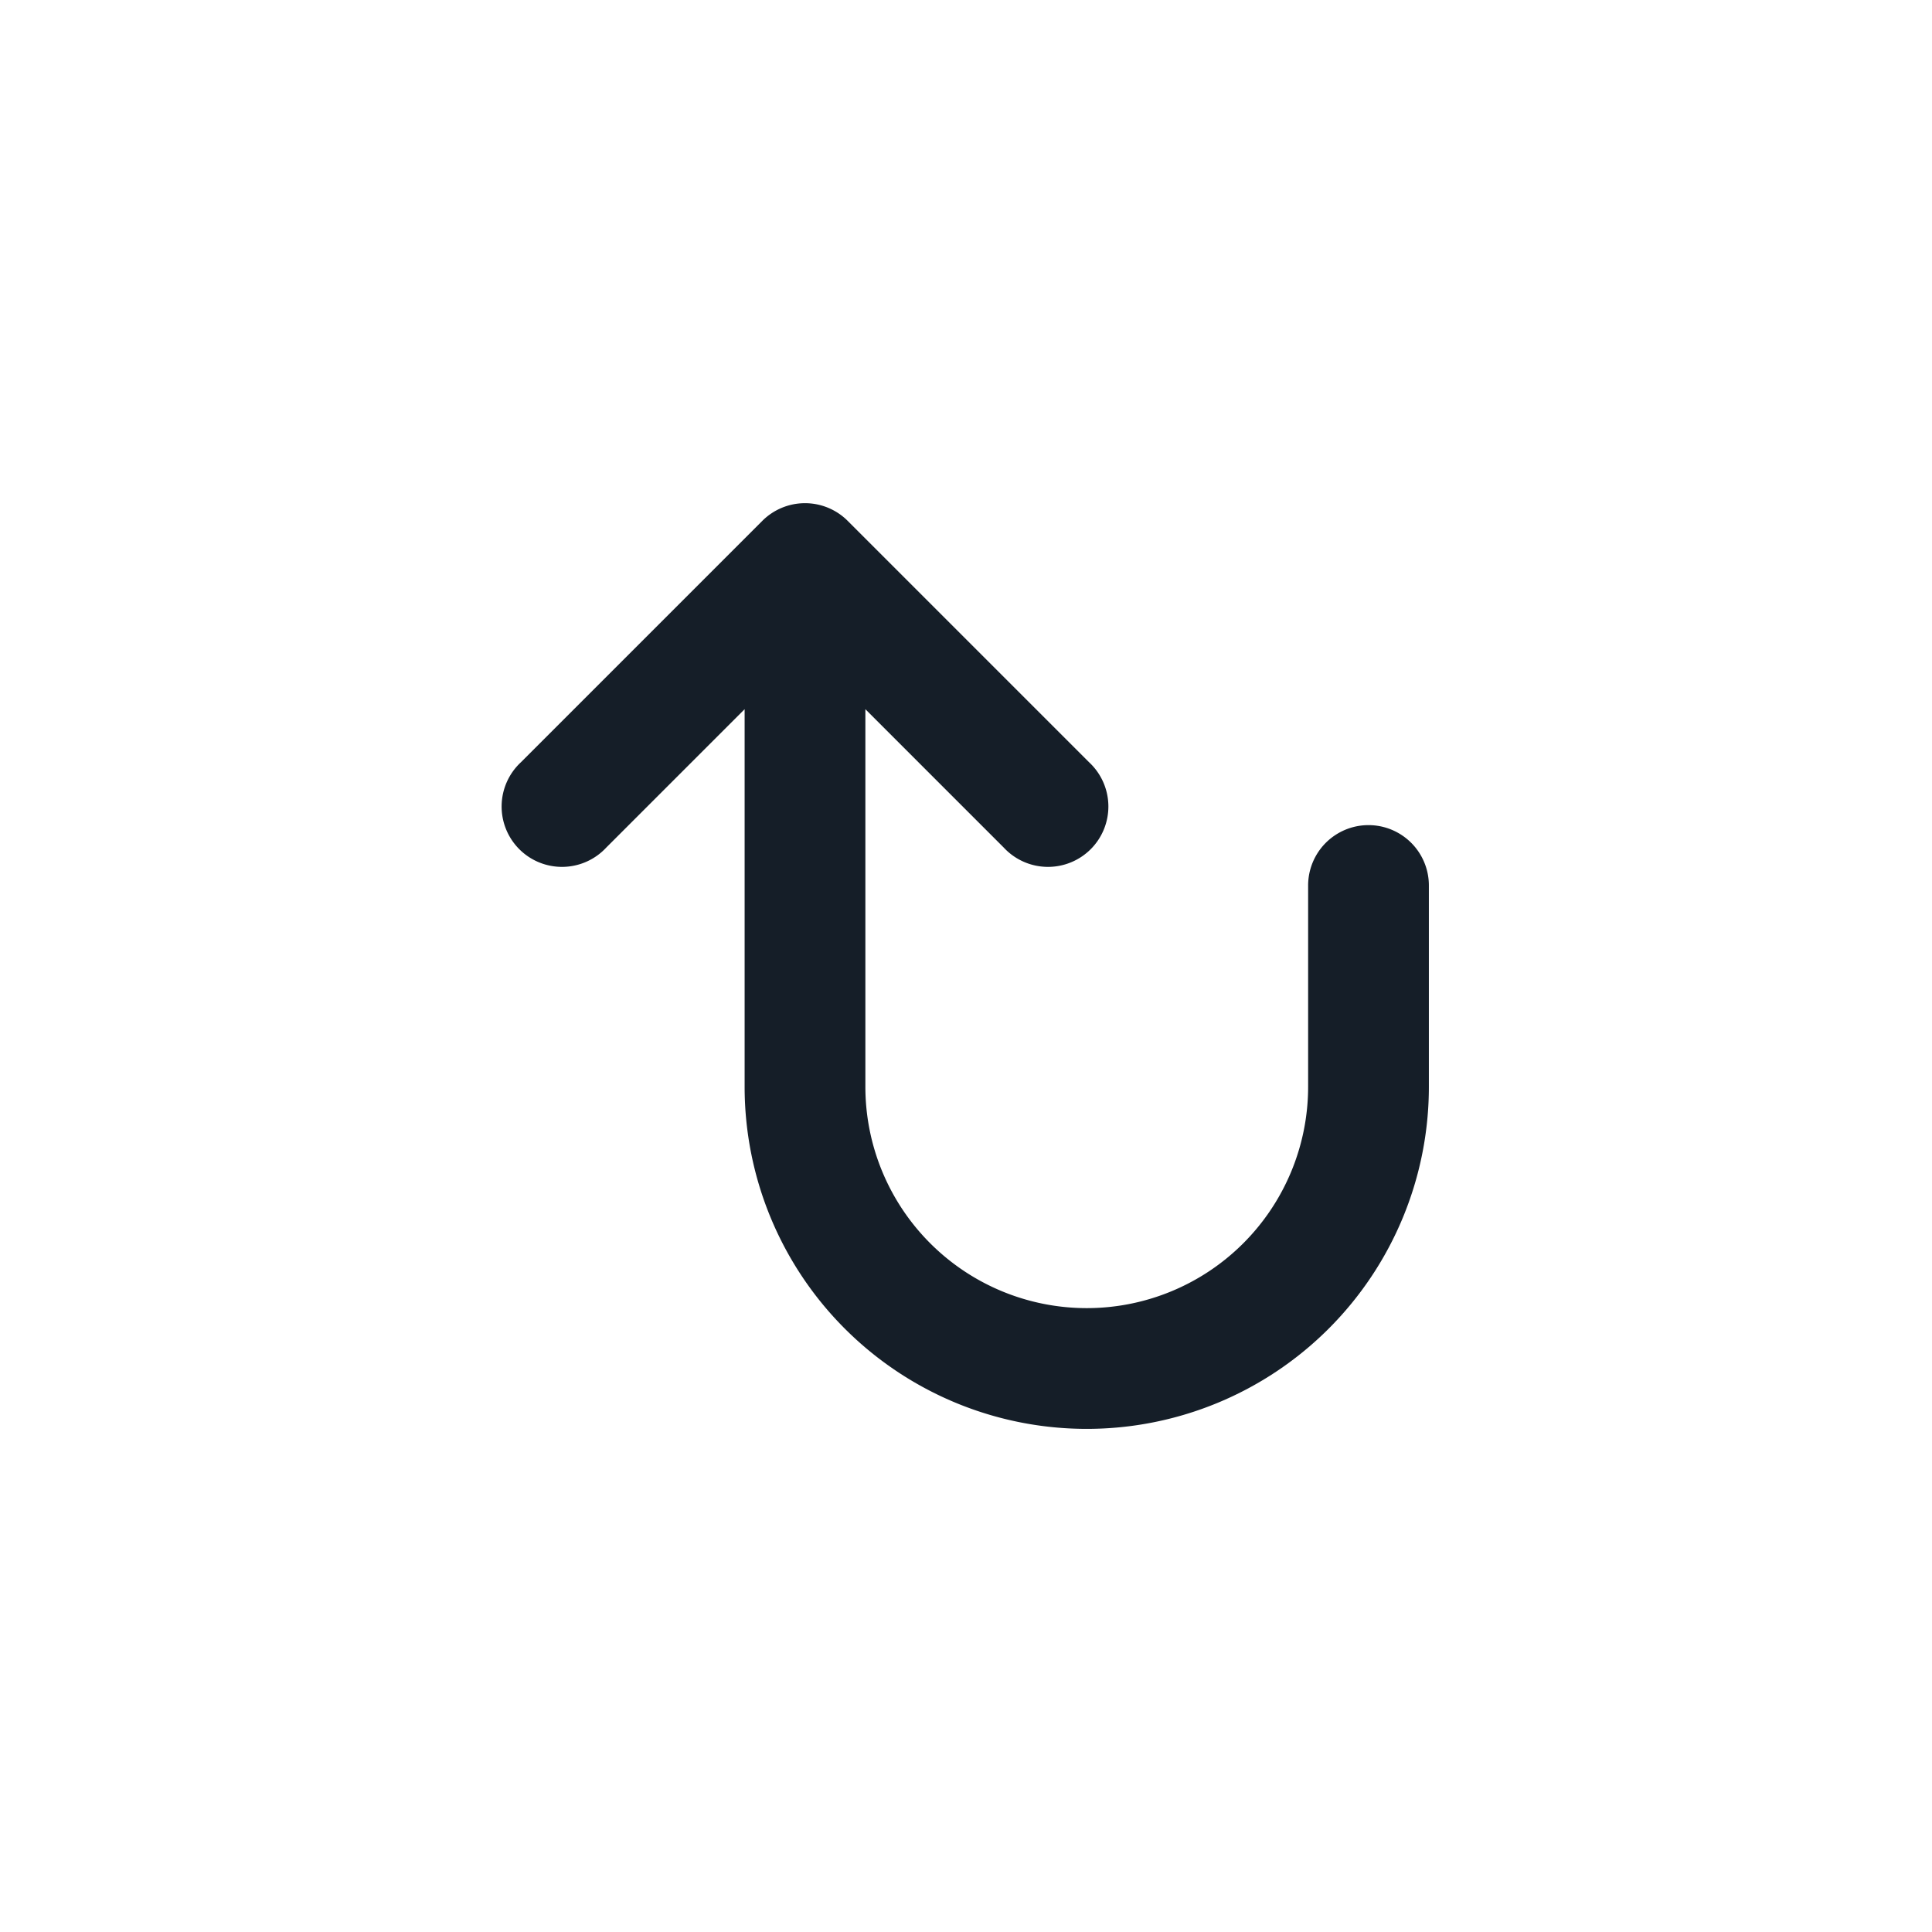 <svg viewBox="0 0 24 24" fill="none" xmlns="http://www.w3.org/2000/svg"><path fill-rule="evenodd" clip-rule="evenodd" d="M16.25 13.5a2.75 2.75 0 1 1-5.5 0V8.81l1.72 1.72a.75.75 0 1 0 1.06-1.06l-3-3a.75.75 0 0 0-1.06 0l-3 3a.75.75 0 1 0 1.06 1.06l1.72-1.72v4.69a4.25 4.25 0 0 0 8.5 0V11a.75.75 0 0 0-1.5 0v2.5Z" fill="#151E28"/></svg>